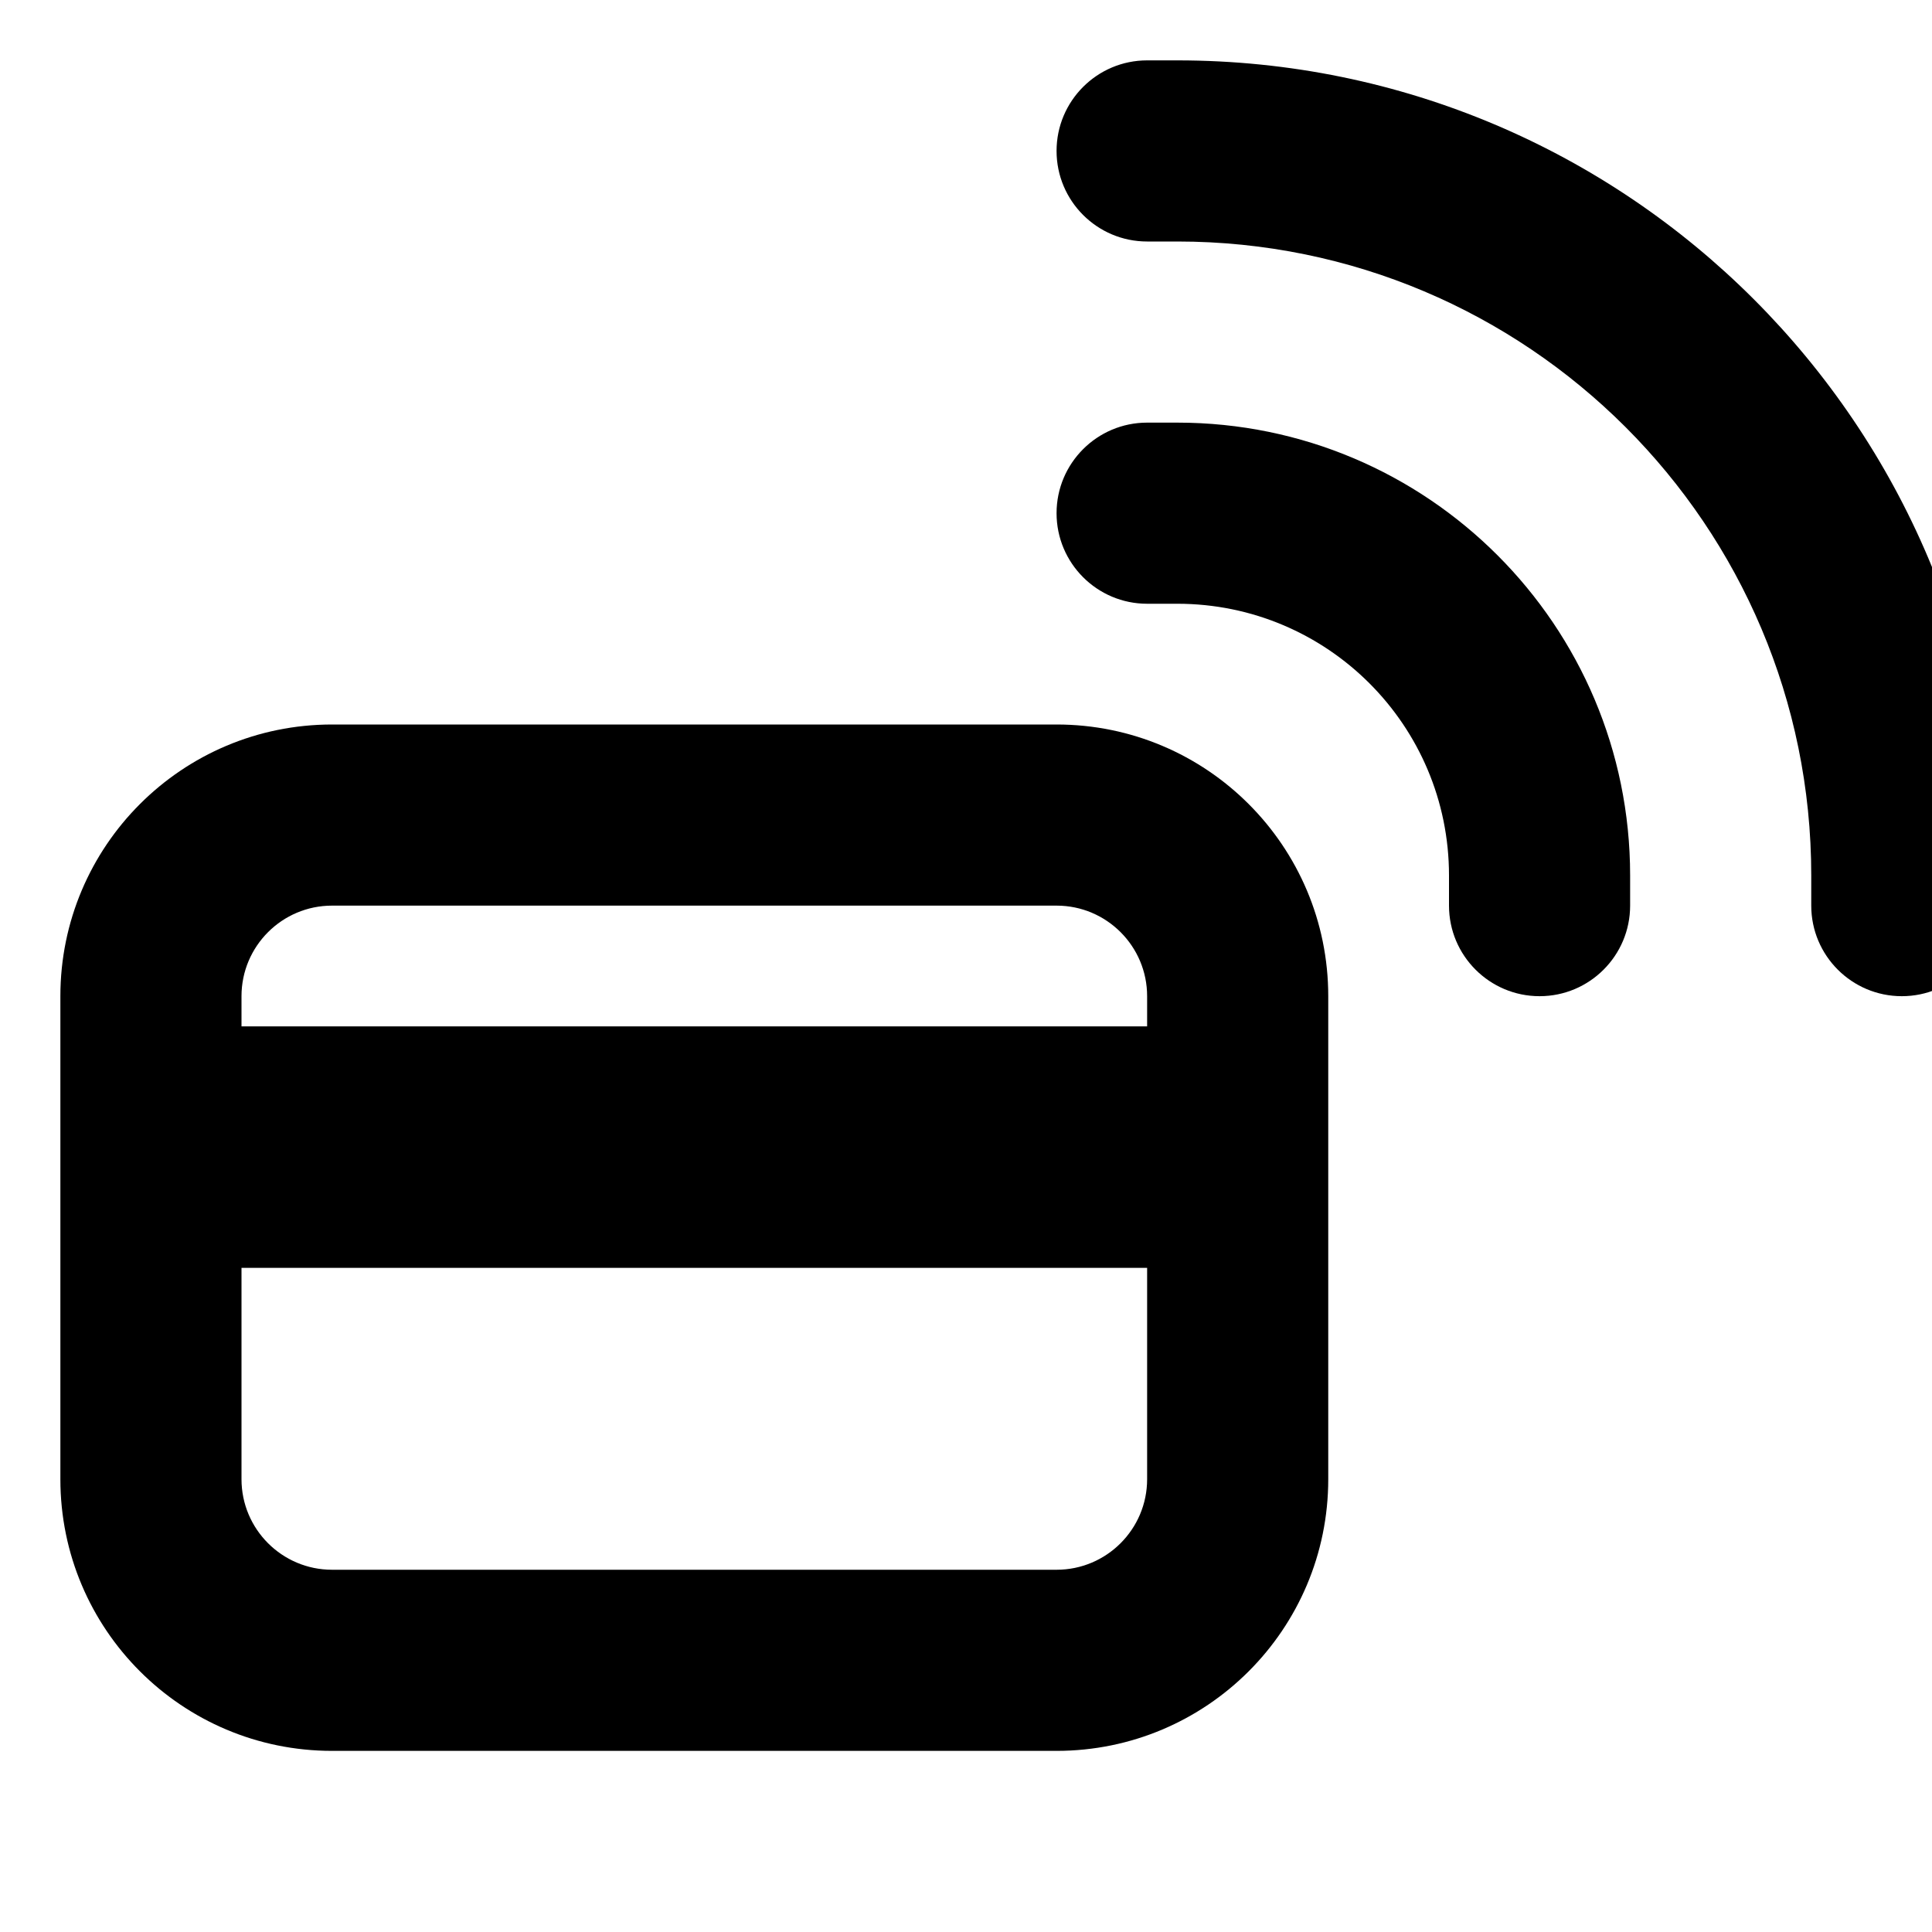 <svg xmlns="http://www.w3.org/2000/svg" viewBox="0 0 16 16"><g clip-path="url(#a)"><path d="M16.5 7.25c0-3.728-3.022-6.75-6.75-6.75h-.25c-.414 0-.75.336-.75.75s.336.75.75.75h.25c2.9 0 5.25 2.35 5.25 5.25v.25c0 .414.336.75.75.75s.75-.336.75-.75v-.25Z"/><path d="M9.75 3.5c2.071 0 3.75 1.679 3.75 3.75v.25c0 .414-.336.75-.75.75s-.75-.336-.75-.75v-.25c0-1.243-1.007-2.25-2.25-2.25h-.25c-.414 0-.75-.336-.75-.75s.336-.75.75-.75h.25Z"/><path fill-rule="evenodd" d="M2.75 6c-1.243 0-2.25 1.007-2.25 2.25v4c0 1.243 1.007 2.25 2.25 2.25h6c1.243 0 2.25-1.007 2.25-2.25v-4c0-1.243-1.007-2.25-2.25-2.25h-6Zm-.75 2.25c0-.414.336-.75.75-.75h6c.414 0 .75.336.75.75v.25h-7.5v-.25Zm0 2.25v1.75c0 .414.336.75.75.75h6c.414 0 .75-.336.75-.75v-1.75h-7.5Z"/></g><defs><clipPath id="a"><path d="M0 0h16v16h-16z"/></clipPath></defs></svg>
